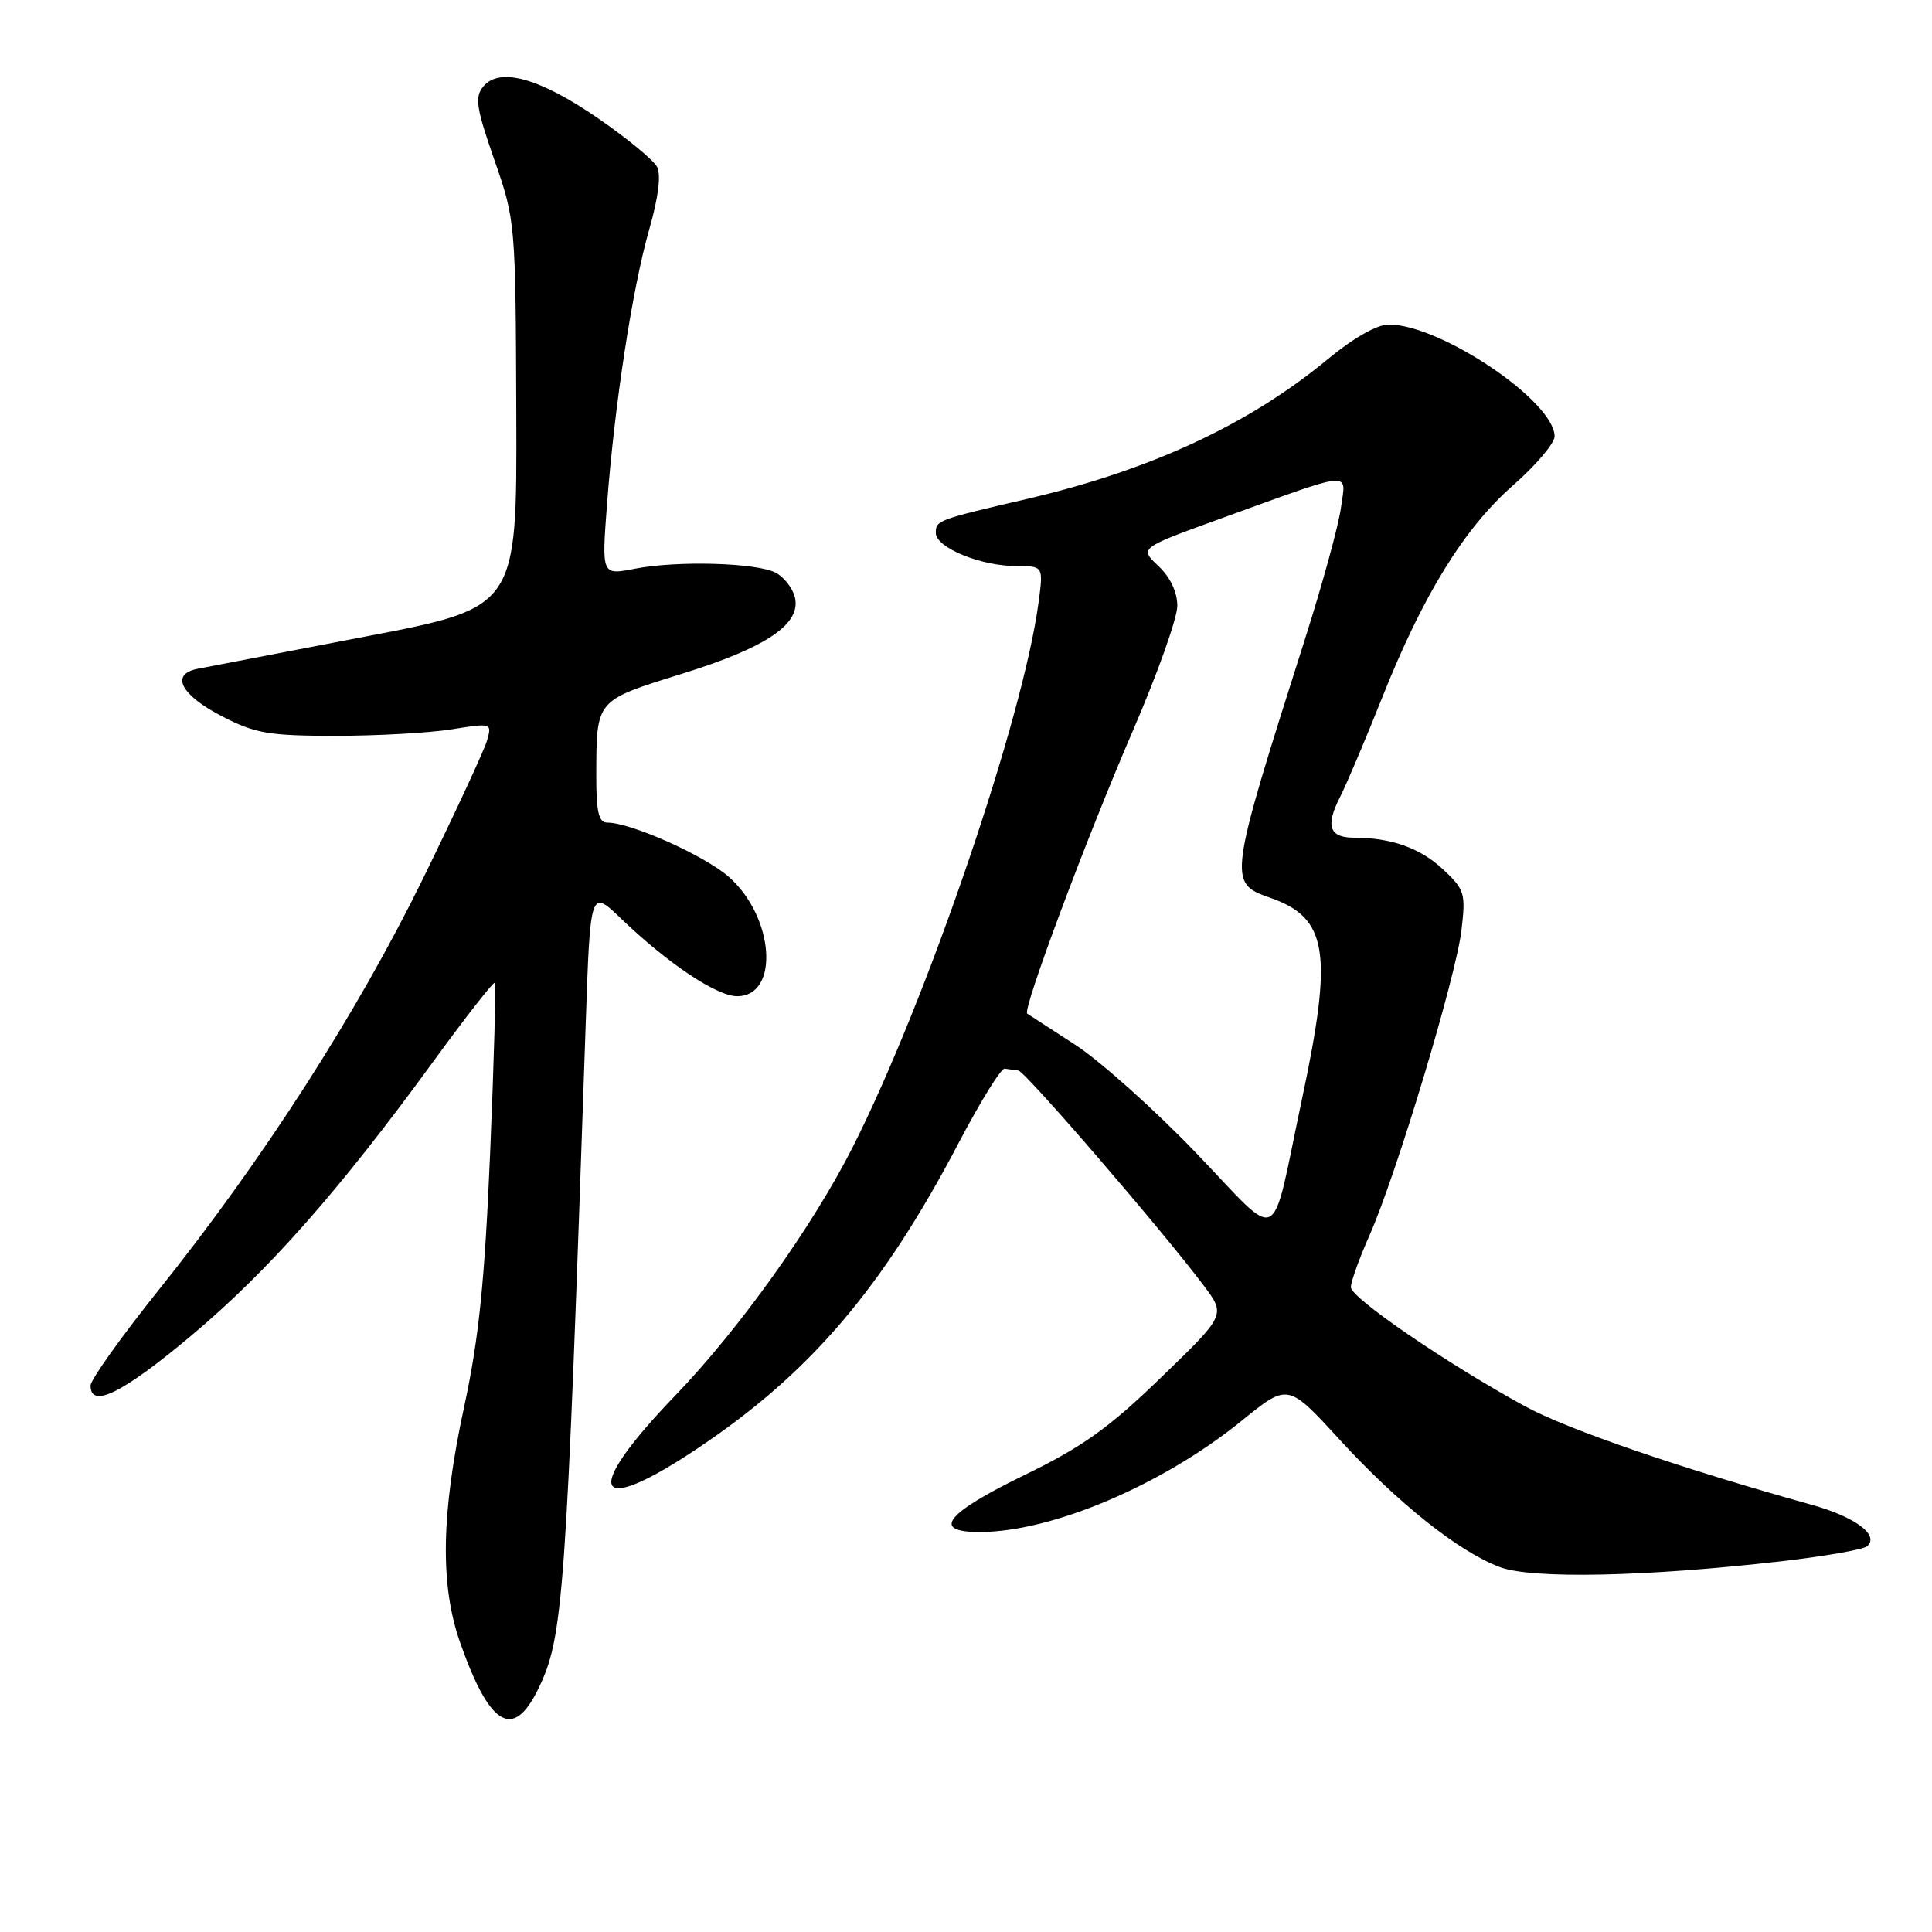 <?xml version="1.0" encoding="UTF-8" standalone="no"?>
<!DOCTYPE svg PUBLIC "-//W3C//DTD SVG 1.1//EN" "http://www.w3.org/Graphics/SVG/1.1/DTD/svg11.dtd" >
<svg xmlns="http://www.w3.org/2000/svg" xmlns:xlink="http://www.w3.org/1999/xlink" version="1.1" viewBox="0 0 256 256">
 <g >
 <path fill="currentColor"
d=" M 71.29 223.85 C 74.66 216.94 74.99 212.39 77.61 135.65 C 78.22 117.80 78.22 117.80 82.36 121.78 C 88.48 127.66 94.98 132.00 97.67 132.00 C 103.34 132.00 102.61 121.50 96.57 116.19 C 93.33 113.35 83.59 109.00 80.46 109.00 C 79.33 109.00 79.00 107.57 79.01 102.75 C 79.04 92.65 78.86 92.86 90.36 89.28 C 101.65 85.77 106.24 82.63 105.31 79.08 C 105.00 77.90 103.88 76.47 102.81 75.90 C 100.31 74.56 89.74 74.26 84.11 75.36 C 79.72 76.22 79.72 76.22 80.43 66.86 C 81.43 53.61 83.79 38.22 86.02 30.42 C 87.25 26.12 87.62 23.16 87.05 22.09 C 86.56 21.18 83.06 18.30 79.27 15.69 C 71.51 10.34 66.19 8.86 64.05 11.45 C 62.88 12.85 63.09 14.25 65.50 21.18 C 68.30 29.21 68.32 29.49 68.41 54.89 C 68.50 80.50 68.50 80.50 48.50 84.33 C 37.50 86.44 27.46 88.37 26.18 88.62 C 22.51 89.34 23.95 92.10 29.47 94.94 C 33.83 97.19 35.67 97.50 44.47 97.50 C 49.99 97.50 56.91 97.11 59.85 96.64 C 65.16 95.79 65.20 95.80 64.53 98.14 C 64.15 99.44 60.32 107.70 56.01 116.50 C 47.28 134.31 34.80 153.73 21.09 170.85 C 16.09 177.09 12.00 182.83 12.00 183.60 C 12.00 186.70 16.24 184.61 25.27 177.04 C 35.51 168.46 44.91 157.82 57.38 140.70 C 61.70 134.77 65.39 130.05 65.56 130.23 C 65.74 130.40 65.46 140.50 64.95 152.66 C 64.22 169.87 63.46 177.33 61.51 186.37 C 58.45 200.52 58.28 210.01 60.97 217.65 C 64.87 228.74 67.98 230.61 71.29 223.85 Z  M 236.00 206.88 C 241.78 206.22 246.91 205.32 247.41 204.88 C 249.06 203.42 245.85 201.01 240.12 199.41 C 222.58 194.52 207.73 189.42 202.11 186.36 C 191.88 180.79 179.00 171.99 179.00 170.56 C 179.00 169.84 180.12 166.71 181.50 163.61 C 185.04 155.59 192.91 129.48 193.65 123.28 C 194.23 118.36 194.09 117.88 191.17 115.16 C 188.19 112.37 184.32 111.00 179.43 111.00 C 176.17 111.00 175.61 109.48 177.50 105.74 C 178.41 103.96 180.93 98.00 183.12 92.50 C 188.54 78.85 194.00 70.00 200.50 64.30 C 203.51 61.66 205.98 58.75 205.99 57.83 C 206.02 53.21 190.89 43.00 184.02 43.00 C 182.48 43.00 179.33 44.79 175.99 47.55 C 165.53 56.23 152.46 62.30 136.05 66.12 C 124.19 68.88 124.00 68.95 124.00 70.62 C 124.00 72.55 129.93 75.00 134.60 75.00 C 138.26 75.00 138.26 75.00 137.61 79.85 C 135.58 95.17 122.82 132.55 112.99 152.00 C 107.68 162.49 97.93 176.14 89.49 184.90 C 77.03 197.83 78.50 201.24 92.49 191.88 C 107.32 181.96 116.91 170.74 127.03 151.44 C 129.90 145.97 132.64 141.54 133.12 141.60 C 133.61 141.66 134.42 141.77 134.94 141.85 C 135.89 142.00 154.07 163.10 159.52 170.37 C 162.42 174.24 162.42 174.24 153.84 182.53 C 146.90 189.25 143.43 191.72 135.63 195.51 C 125.30 200.54 123.38 203.00 129.79 203.00 C 139.39 203.00 154.07 196.76 164.58 188.22 C 170.66 183.29 170.66 183.29 177.46 190.71 C 185.23 199.18 193.27 205.59 198.74 207.65 C 202.99 209.24 218.02 208.94 236.00 206.88 Z  M 158.46 152.74 C 152.97 147.02 145.78 140.59 142.49 138.45 C 139.19 136.32 136.32 134.45 136.11 134.31 C 135.44 133.86 143.90 111.22 150.10 96.85 C 153.35 89.35 156.00 81.89 156.00 80.28 C 156.00 78.44 155.06 76.47 153.48 74.98 C 150.97 72.62 150.97 72.62 161.73 68.72 C 179.68 62.23 178.36 62.35 177.68 67.29 C 177.37 69.61 175.24 77.36 172.97 84.51 C 162.73 116.69 162.69 117.00 168.28 118.95 C 175.95 121.62 176.67 126.14 172.50 145.73 C 168.27 165.64 170.01 164.77 158.46 152.74 Z "/>
</g>
</svg>